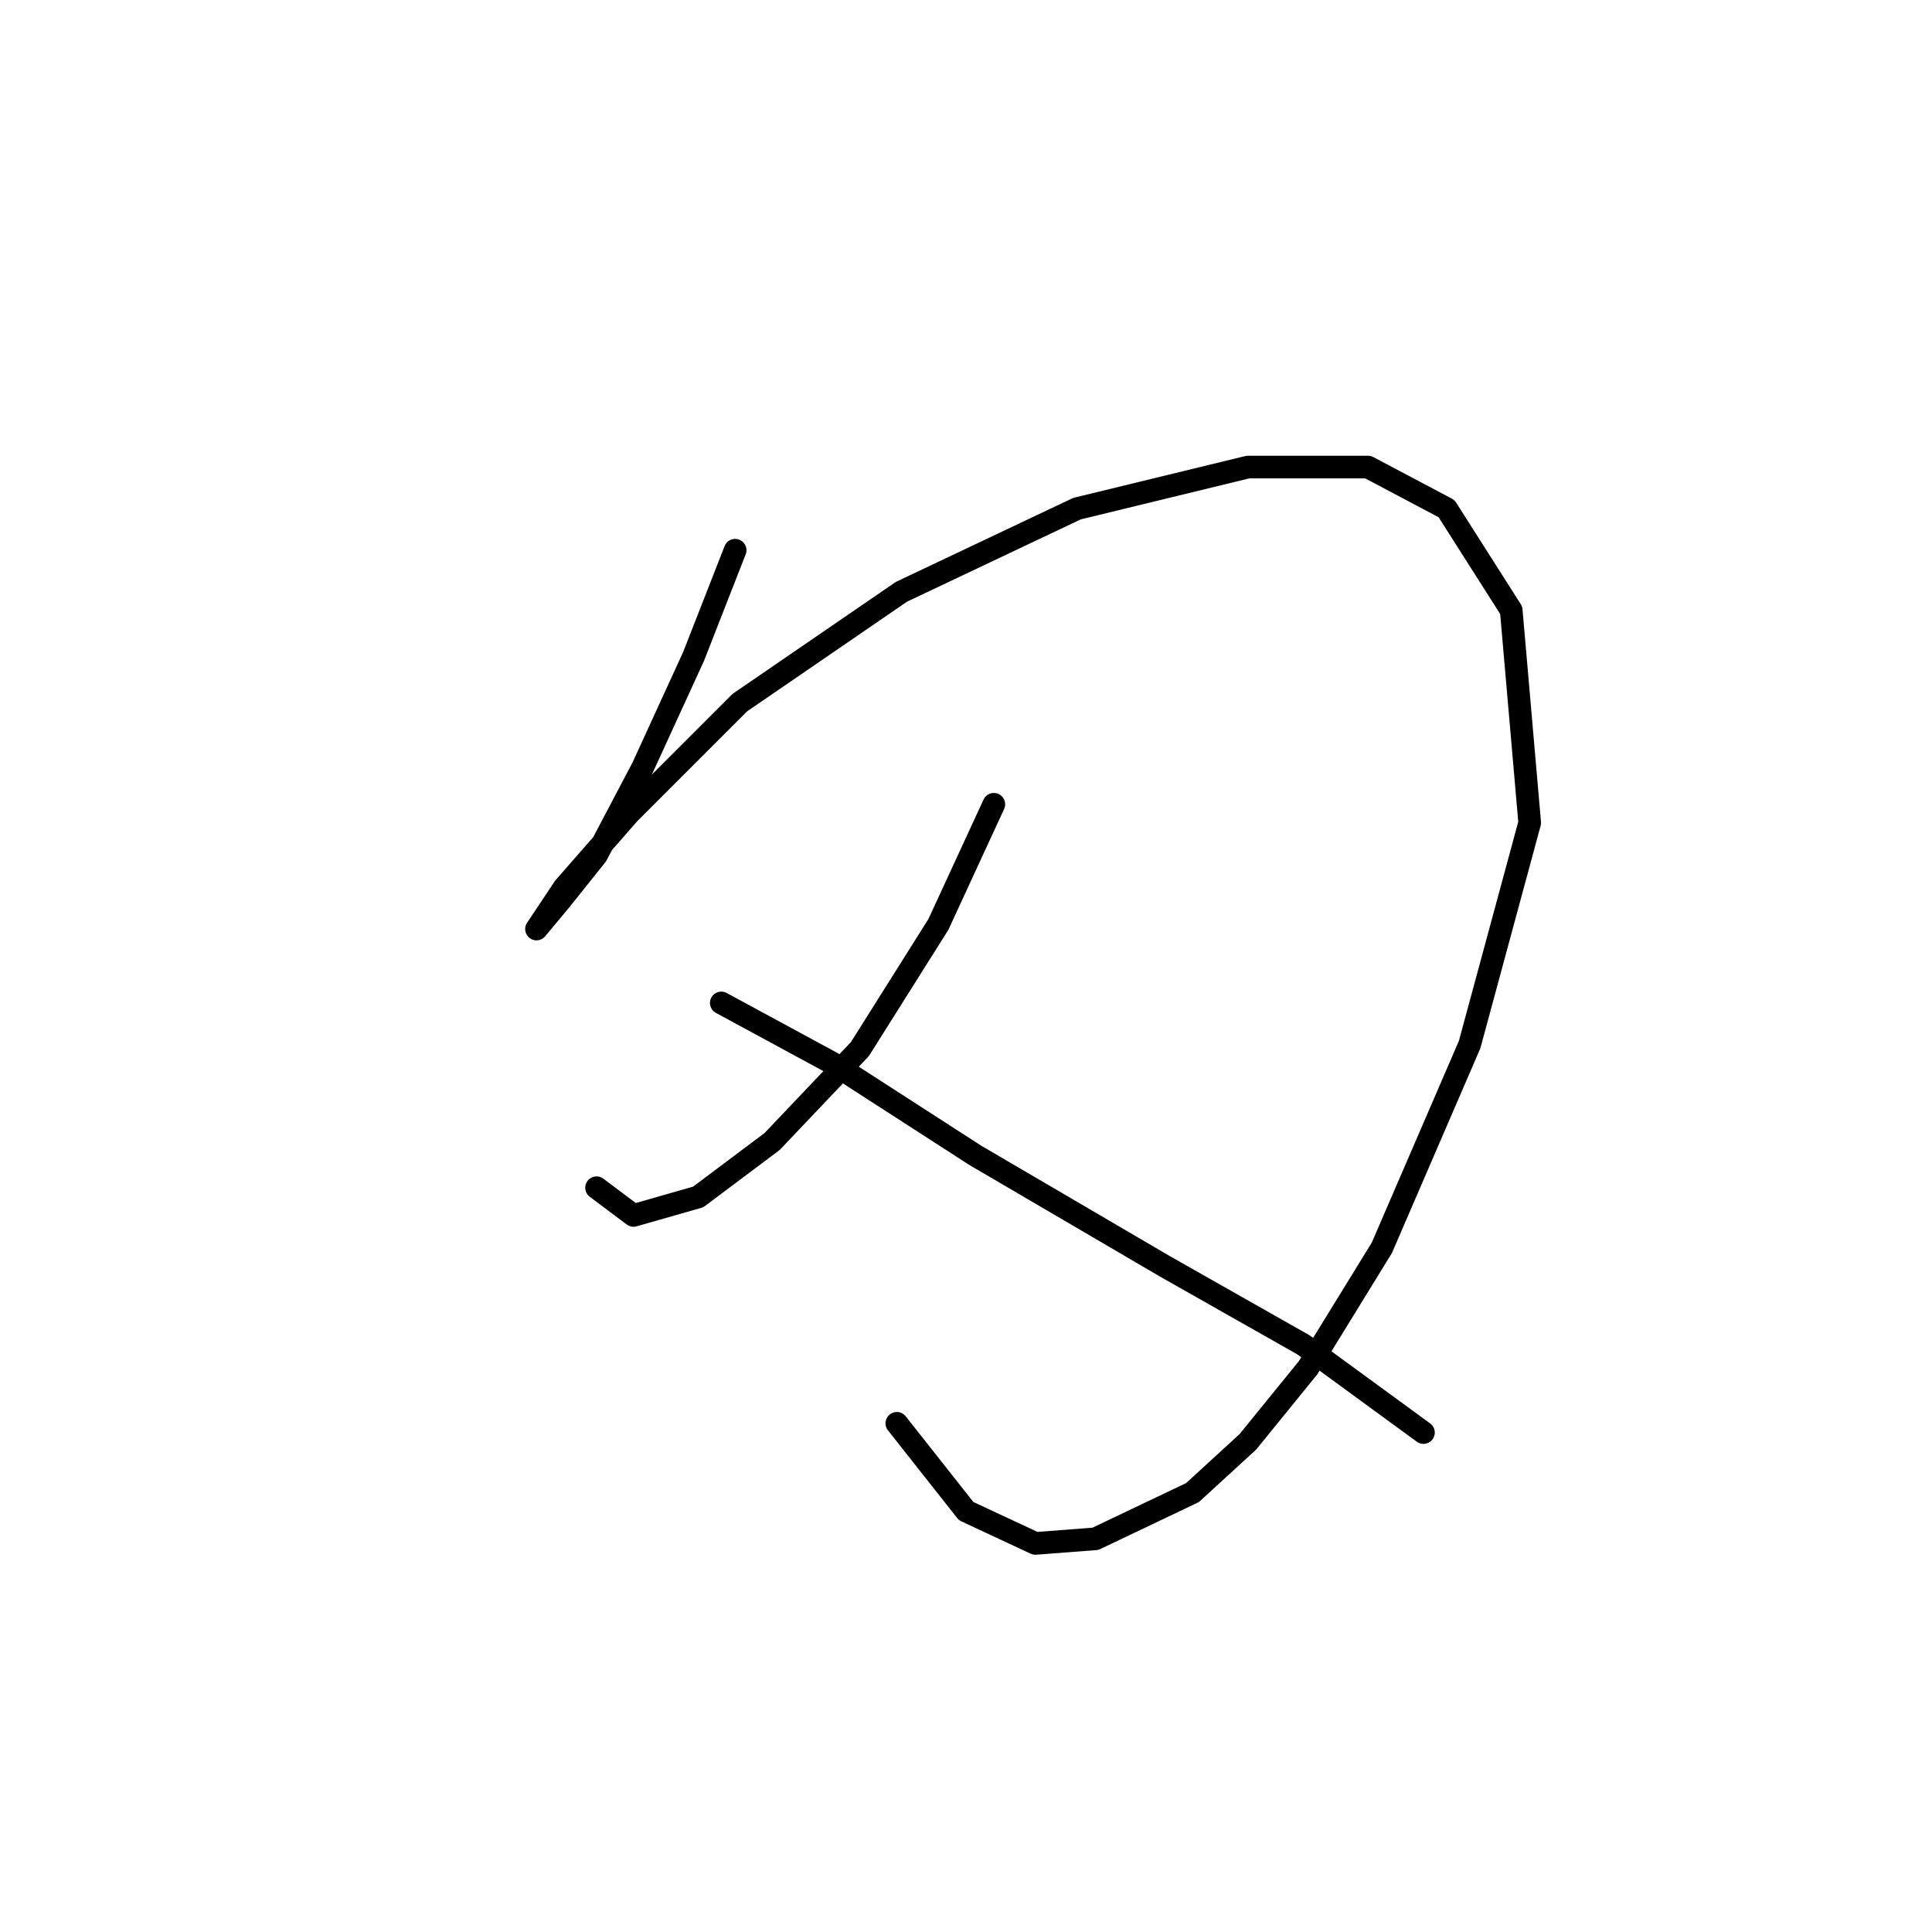 <?xml version="1.0" standalone="no"?>
    <svg width="256" height="256" xmlns="http://www.w3.org/2000/svg" version="1.1">
    <polyline stroke="black" stroke-width="3" stroke-linecap="round" fill="transparent" stroke-linejoin="round" points="97.41 72.907 91.901 86.986 85.168 101.677 79.046 113.307 74.149 119.428 71.089 123.1 71.089 123.1 74.762 117.591 83.331 107.798 98.022 93.107 119.446 78.416 142.706 67.398 165.354 61.889 181.269 61.889 191.675 67.398 200.245 80.865 202.693 109.022 194.736 138.403 183.106 165.336 173.312 181.251 165.354 191.045 158.009 197.778 145.155 203.899 137.197 204.512 128.015 200.227 118.834 188.597 118.834 188.597 " />
        <polyline stroke="black" stroke-width="3" stroke-linecap="round" fill="transparent" stroke-linejoin="round" points="131.688 106.573 124.343 122.488 113.937 139.015 102.307 151.258 92.513 158.603 83.943 161.052 79.046 157.379 79.046 157.379 " />
        <polyline stroke="black" stroke-width="3" stroke-linecap="round" fill="transparent" stroke-linejoin="round" points="95.573 132.894 110.264 140.852 129.24 153.094 154.336 167.785 172.7 178.191 188.615 189.821 188.615 189.821 " />
        </svg>